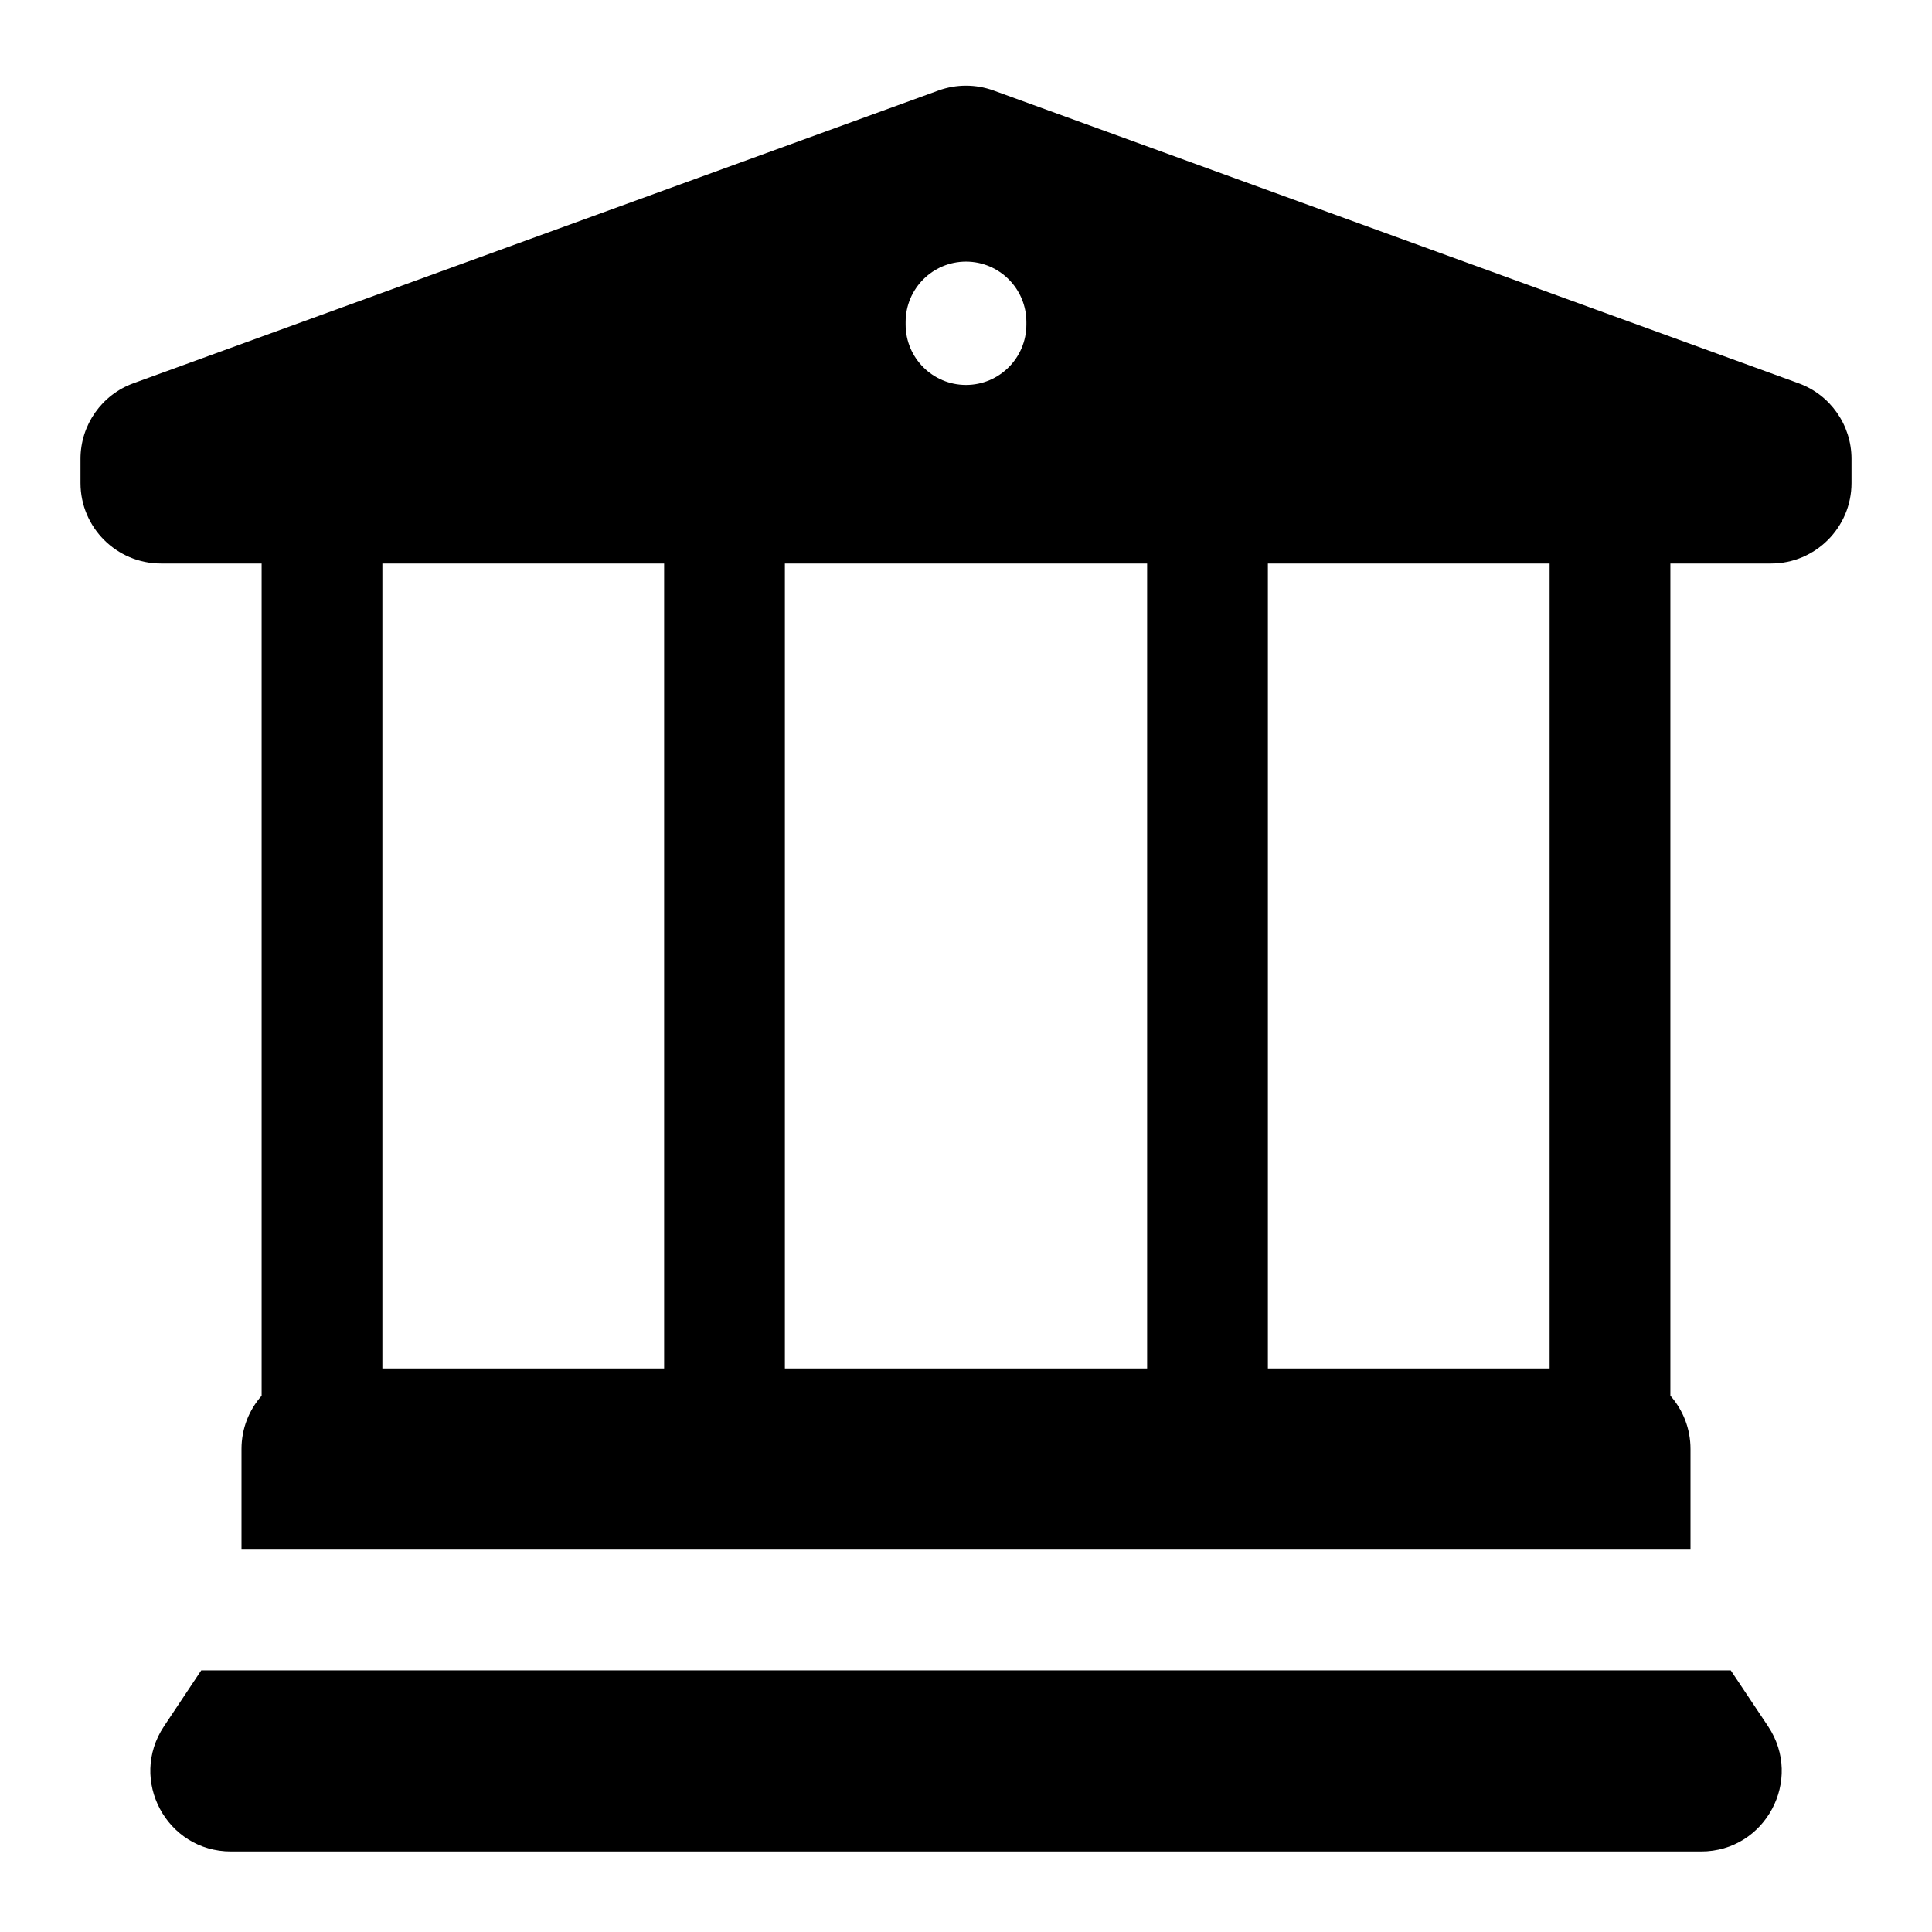 <svg width="24" height="24" viewBox="0 0 24 24" fill="none" xmlns="http://www.w3.org/2000/svg">
<path fill-rule="evenodd" clip-rule="evenodd" d="M23 6V5.7C23 5.28 22.737 4.904 22.342 4.761L12.342 1.124C12.121 1.044 11.879 1.044 11.658 1.124L1.658 4.761C1.263 4.904 1 5.28 1 5.7V6C1 6.552 1.448 7 2 7H3.25V17.339C3.094 17.515 3 17.746 3 18V19.25H21V18C21 17.746 20.906 17.515 20.75 17.338V7H22C22.552 7 23 6.552 23 6ZM19.25 17V7H15.75V17H19.25ZM14.25 17V7H9.75V17H14.25ZM8.25 17V7H4.75V17H8.25ZM12.75 4C12.75 3.586 12.414 3.25 12 3.25C11.586 3.25 11.25 3.586 11.25 4V4.032C11.25 4.446 11.586 4.782 12 4.782C12.414 4.782 12.75 4.446 12.75 4.032V4Z" fill="black"/>
<path d="M2.037 21.445L2.5 20.75H21.5L21.964 21.445C22.407 22.11 21.93 23 21.132 23H2.869C2.07 23 1.594 22.11 2.037 21.445Z" fill="black"/>
</svg>
